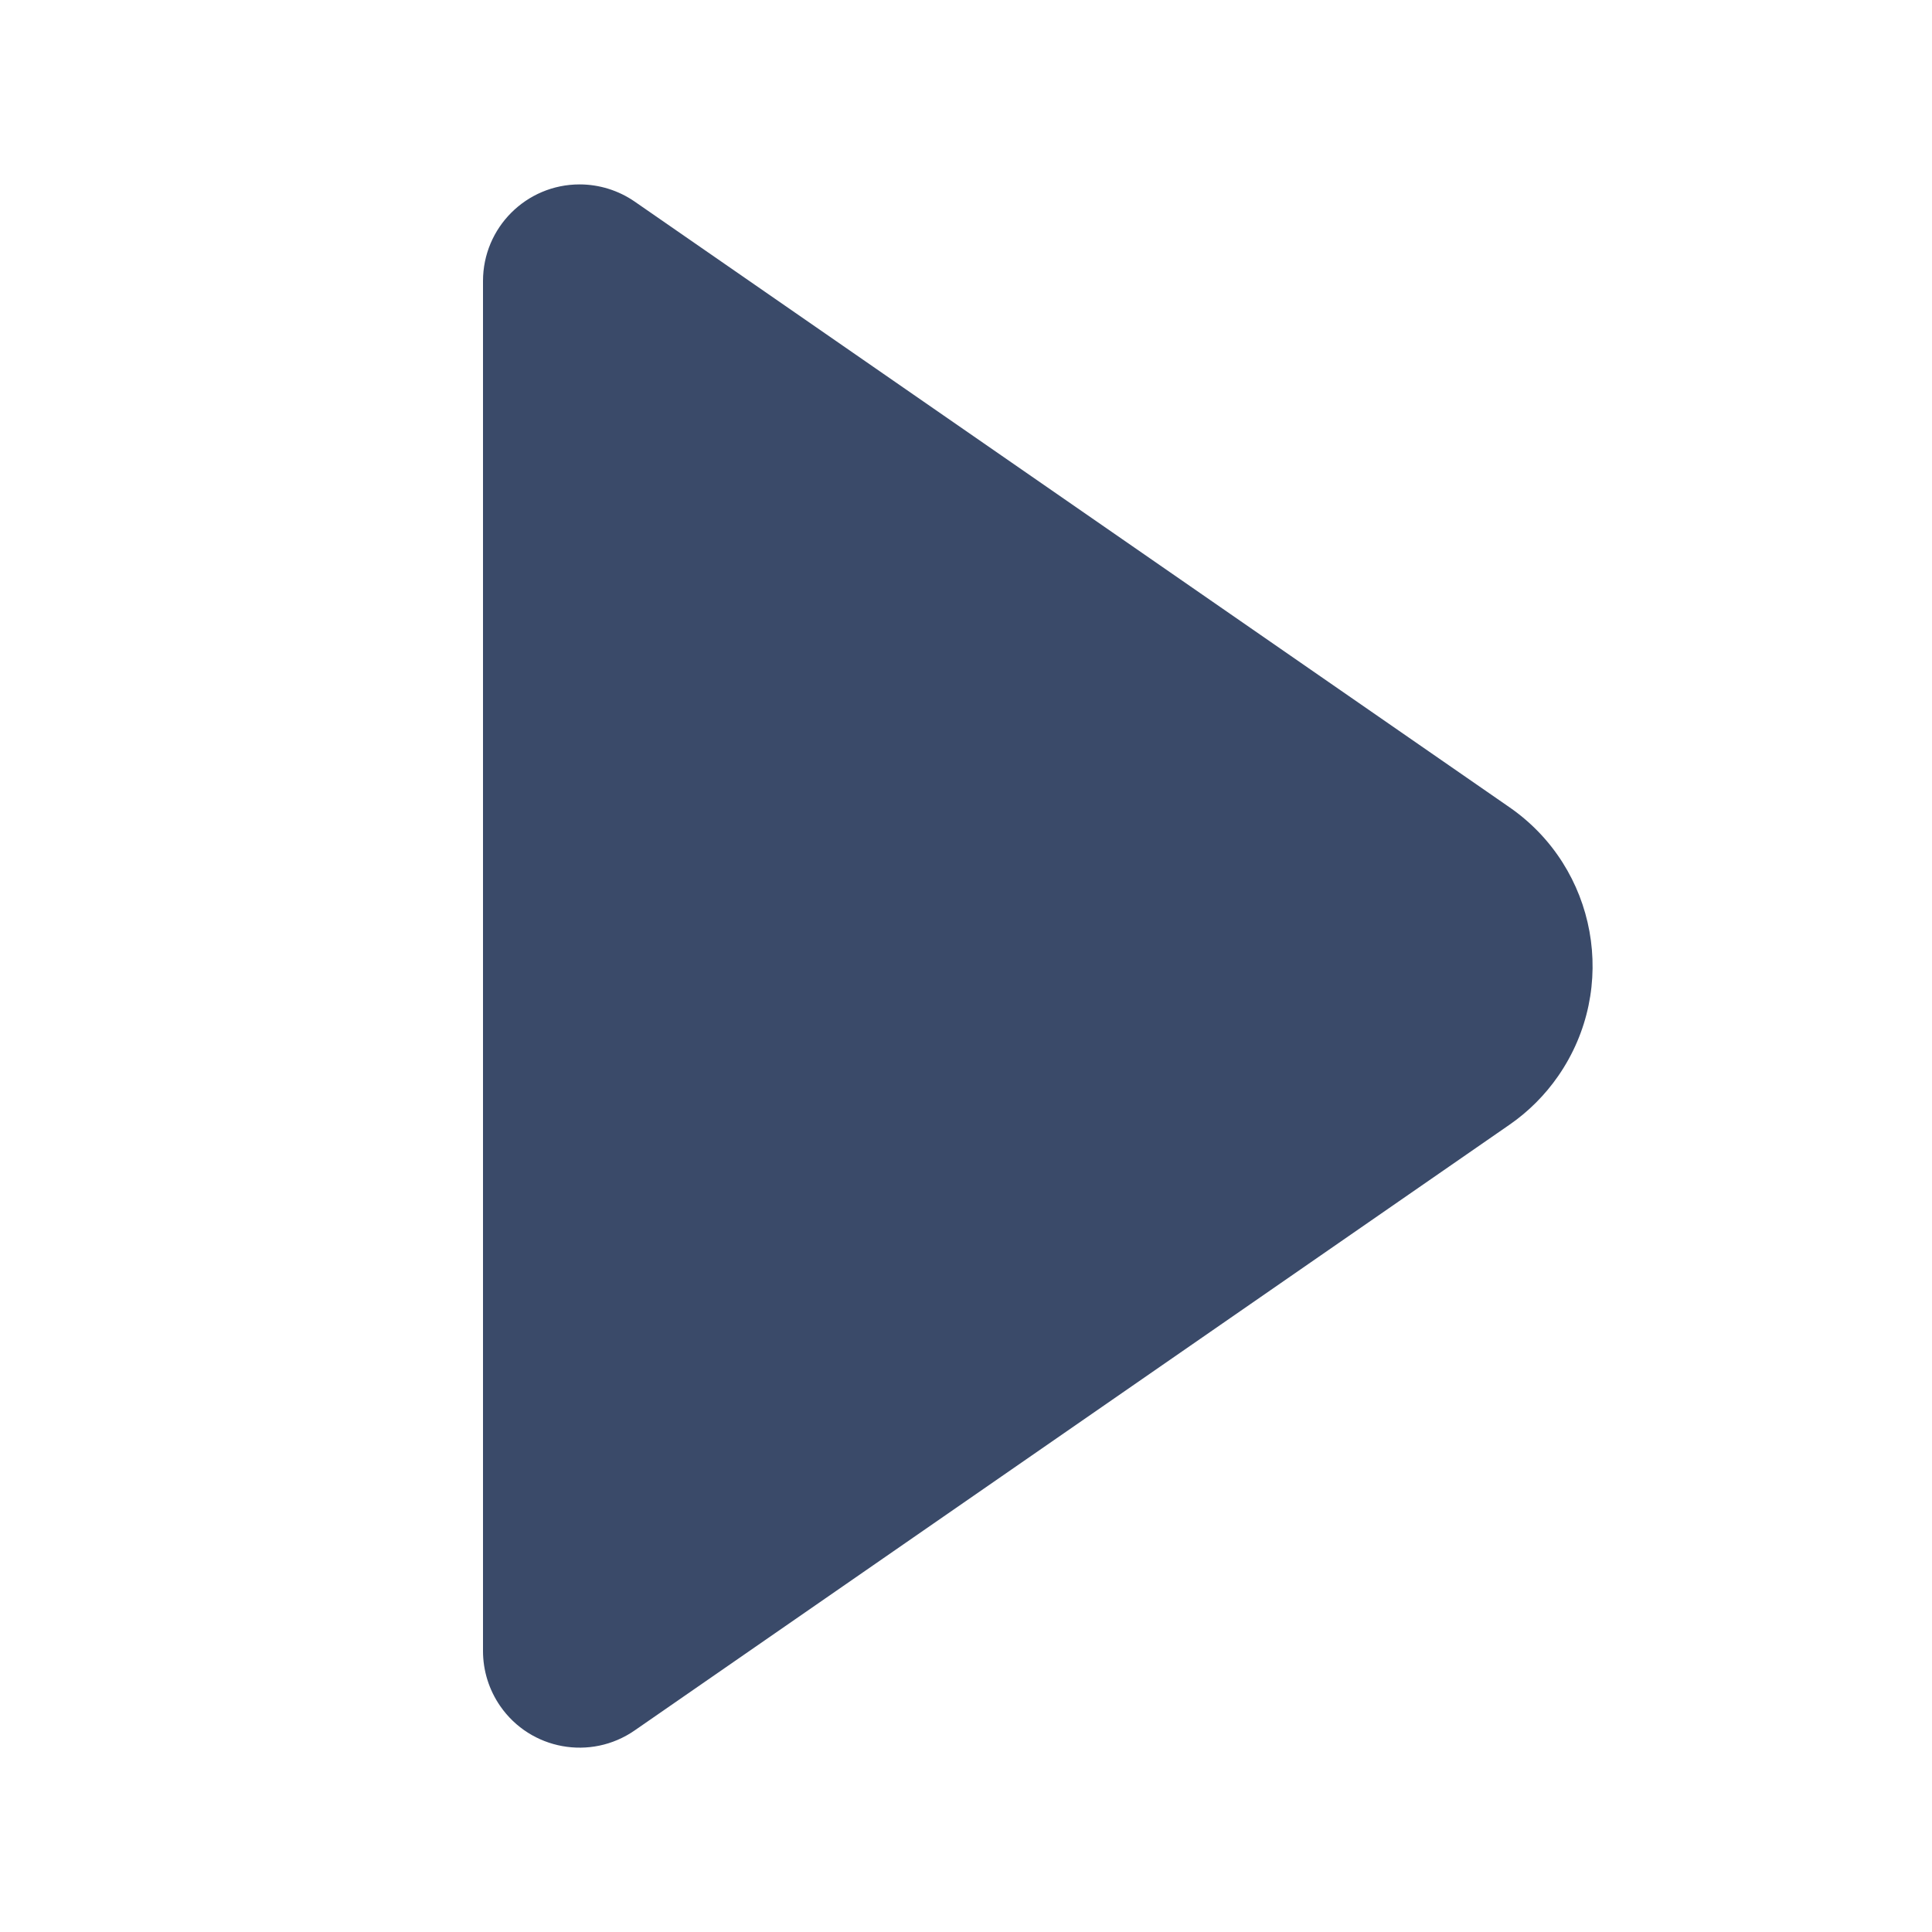 <svg xmlns="http://www.w3.org/2000/svg" width="20" height="20" viewBox="0 0 20 20">
  <g fill="none" fill-rule="evenodd">
    <rect width="20" height="20"/>
    <path fill="#3A4A69" d="M13.144,5.875 L19.414,14.931 C19.728,15.385 19.615,16.008 19.161,16.322 C18.993,16.438 18.795,16.5 18.591,16.5 L4.409,16.5 C3.856,16.5 3.409,16.052 3.409,15.5 C3.409,15.297 3.471,15.098 3.586,14.931 L9.856,5.875 C10.484,4.967 11.73,4.741 12.638,5.369 C12.836,5.506 13.008,5.678 13.144,5.875 Z" transform="rotate(90 11.5 10)"/>
  </g>
</svg>
